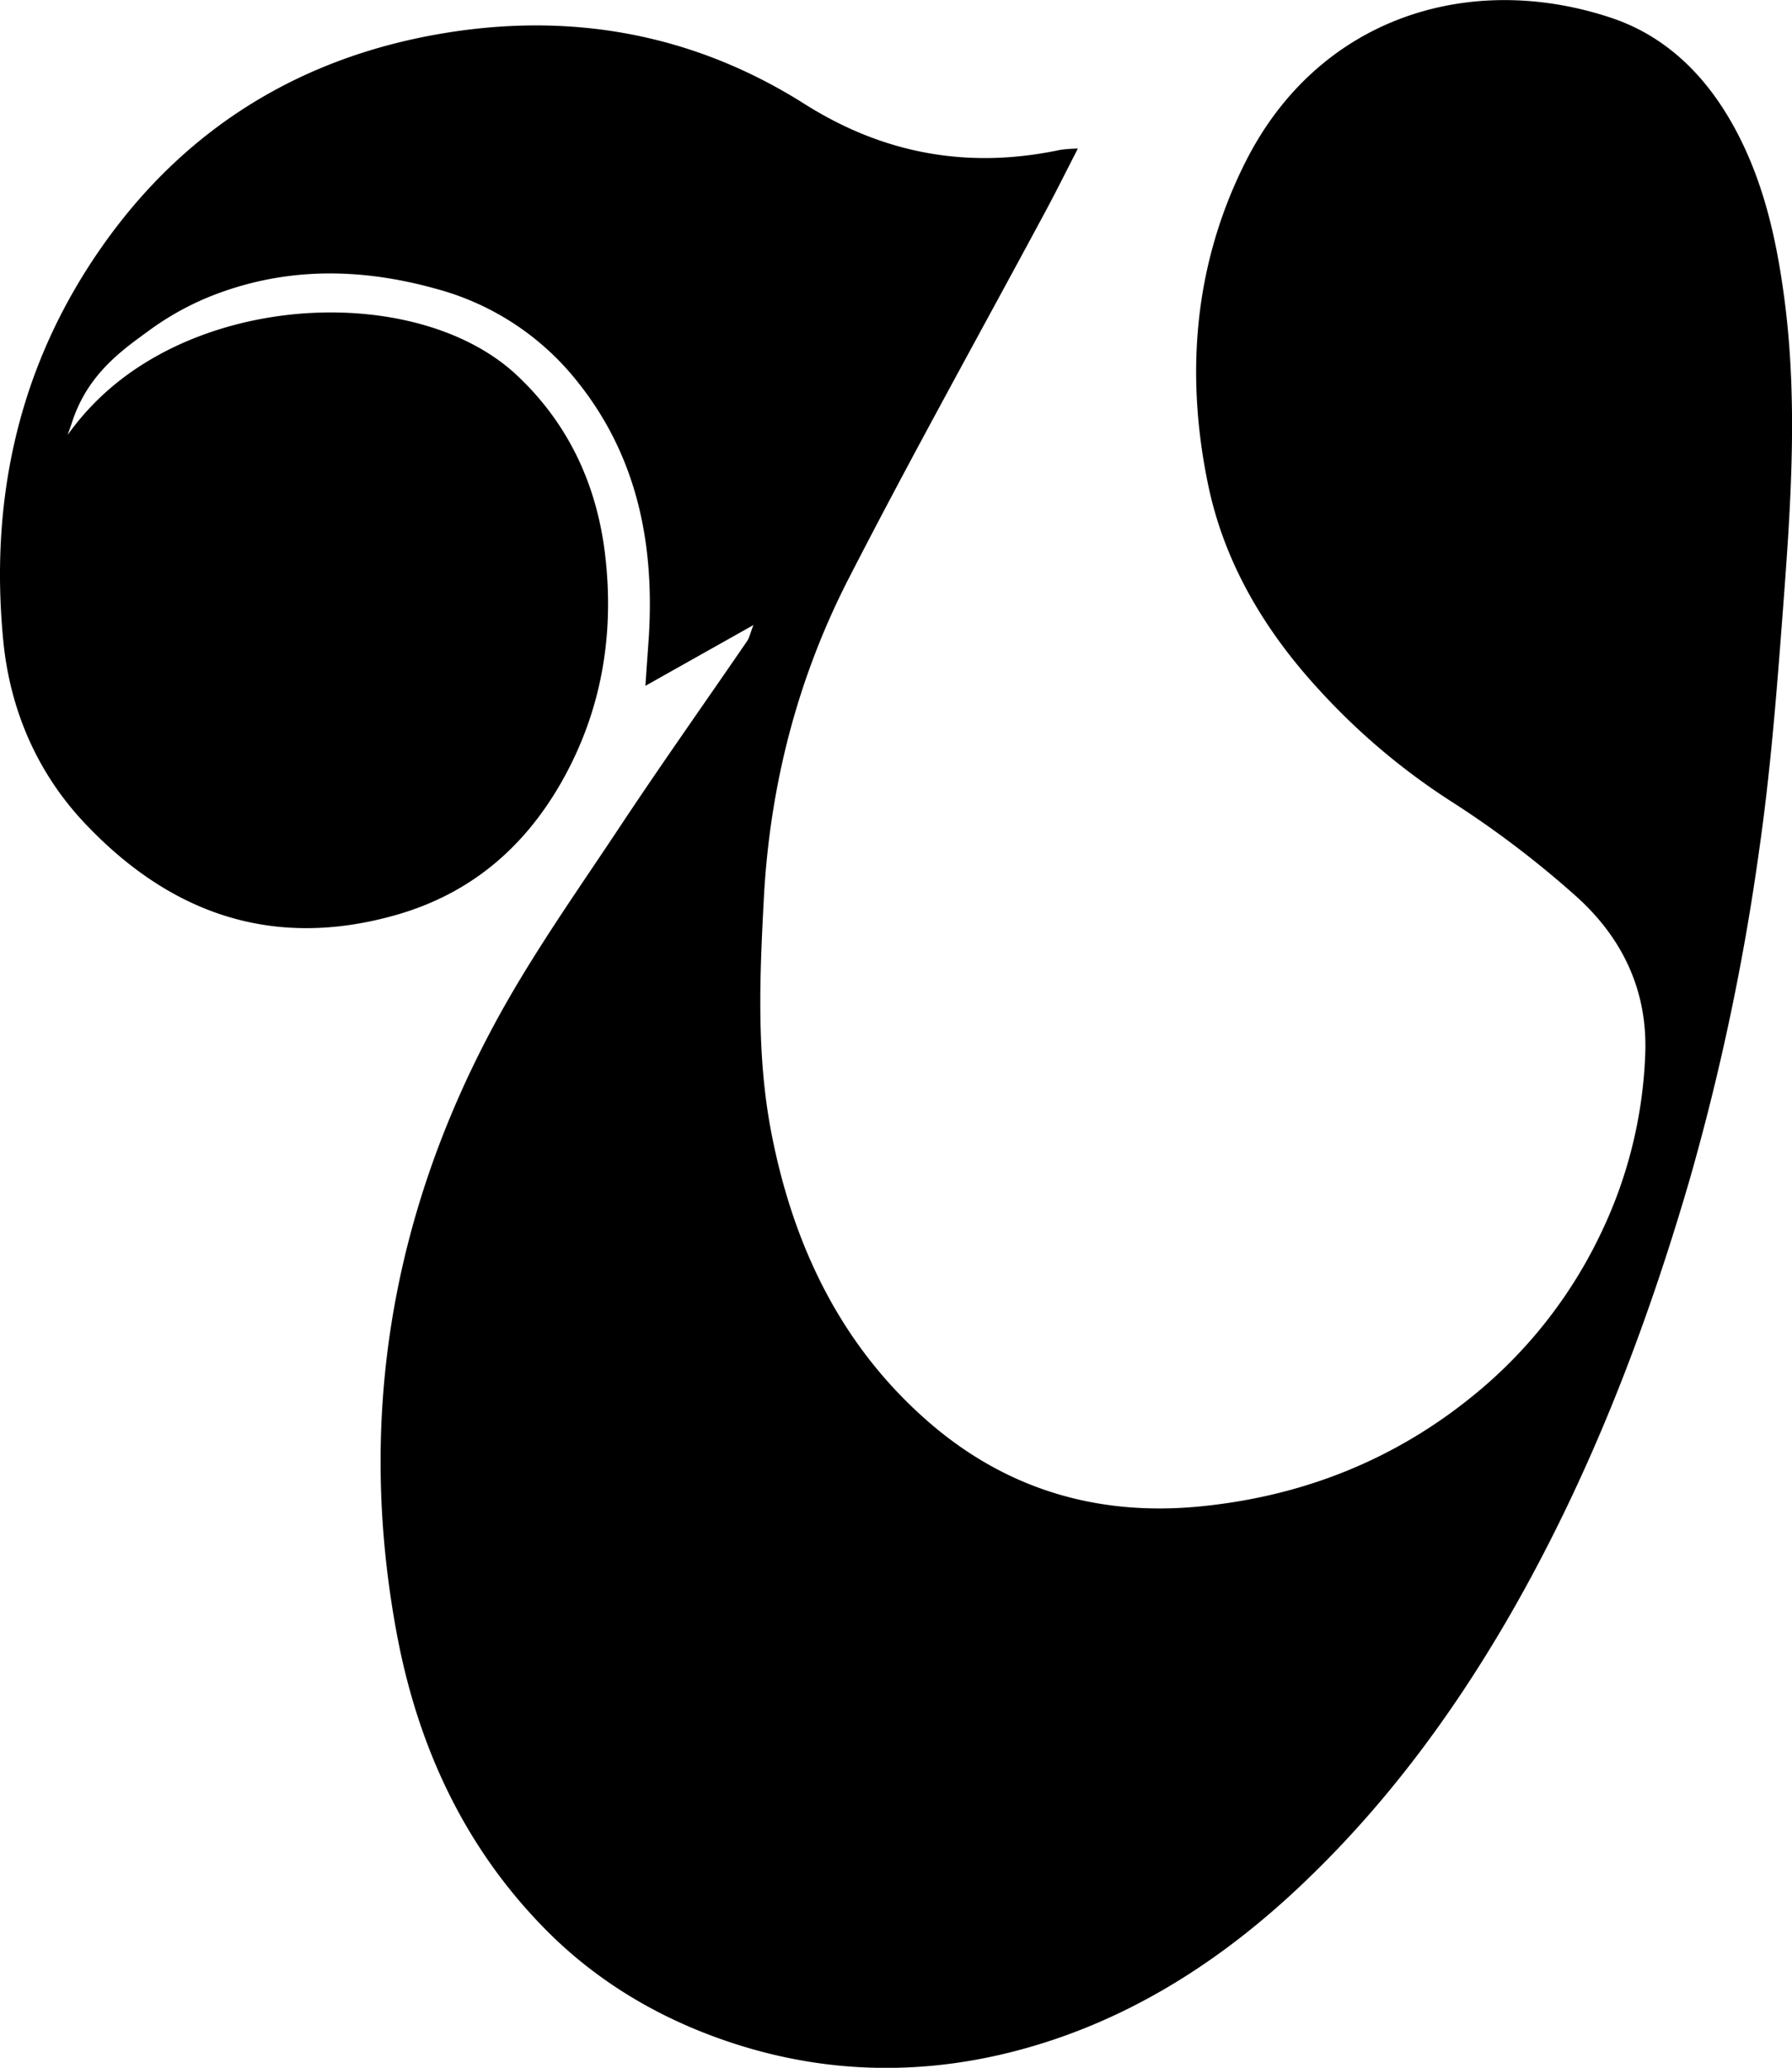 <svg xmlns="http://www.w3.org/2000/svg" viewBox="0 0 519.98 600"><title>Asset 82</title><g id="Layer_2" data-name="Layer 2"><g id="Layer_1-2" data-name="Layer 1"><path d="M19.61,126.22a76.73,76.73,0,0,1,11.5-12.79c32.79-29.09,91.77-30,118.92-4.5,15,14.1,23.17,31.86,25.55,52,2.75,23.19-1,45.48-12.66,66-10.9,19.15-26.55,32.48-48.14,38.6C79,275.67,49.28,265,24.65,238.92c-13.87-14.66-21.79-33-23.72-53.18C-2.8,146.92,4.54,110.18,25.82,77.17,49.92,39.8,84.46,17.11,128.28,9.72c37.4-6.31,72.89,0,105.21,20.47,23.06,14.57,47.64,18.93,74.18,13.29a43.34,43.34,0,0,1,5.09-.37c-3.35,6.52-6.24,12.35-9.32,18.08-19.08,35.53-38.74,70.75-57.15,106.62-14.89,29-22.91,60.12-24.65,92.89-1.22,23-2.18,45.9,2.3,68.6,6.33,32.15,19.91,60.72,44.78,82.67,22.78,20.1,49.7,28.21,80.17,25.07,29.39-3,55.75-13.51,78.48-32a135.63,135.63,0,0,0,36.76-46.35,131.08,131.08,0,0,0,13.26-52.74c.76-18.59-6.7-33.84-19.93-45.77a284.64,284.64,0,0,0-36.69-27.84,193.33,193.33,0,0,1-38-32.17c-15.66-17-27.44-36.63-32.18-59.37-6.74-32.31-4.11-64.26,10.86-93.91,21.24-42.09,65.18-55.31,106-41.74,15.94,5.3,27.43,16.73,35.52,31.33,8.65,15.61,12.48,32.66,14.8,50.23,4.07,30.83,1.75,61.58-.58,92.31-1.7,22.52-3.5,45.07-6.7,67.4a694.58,694.58,0,0,1-20.16,95.69c-12.81,44-29.23,86.6-52.13,126.42-17,29.5-37.2,56.63-62.15,79.9-20.5,19.13-43.73,34.48-70.42,43.43-31.85,10.67-64.2,11.14-96.11-.07-19.3-6.77-36.67-17.21-51.15-31.85-23.72-24-37.21-53.4-43.28-86.13-11.44-61.69-1.64-120.45,27.81-175.56C153.73,277.9,167.21,259,180,239.69c12-18.09,24.52-35.77,36.78-53.66.63-.92.86-2.12,1.84-4.66L187.28,199c.4-6,.71-10.17,1-14.34,1.64-27.19-3.47-52.54-21-74.26A78,78,0,0,0,126.53,83.8c-20.7-5.77-41.42-6.39-61.88.84A81.68,81.68,0,0,0,43.41,95.79c-7,5.11-15.79,11.16-20.85,22.43a43.38,43.38,0,0,0-1.84,4.87Z"/></g></g></svg>
